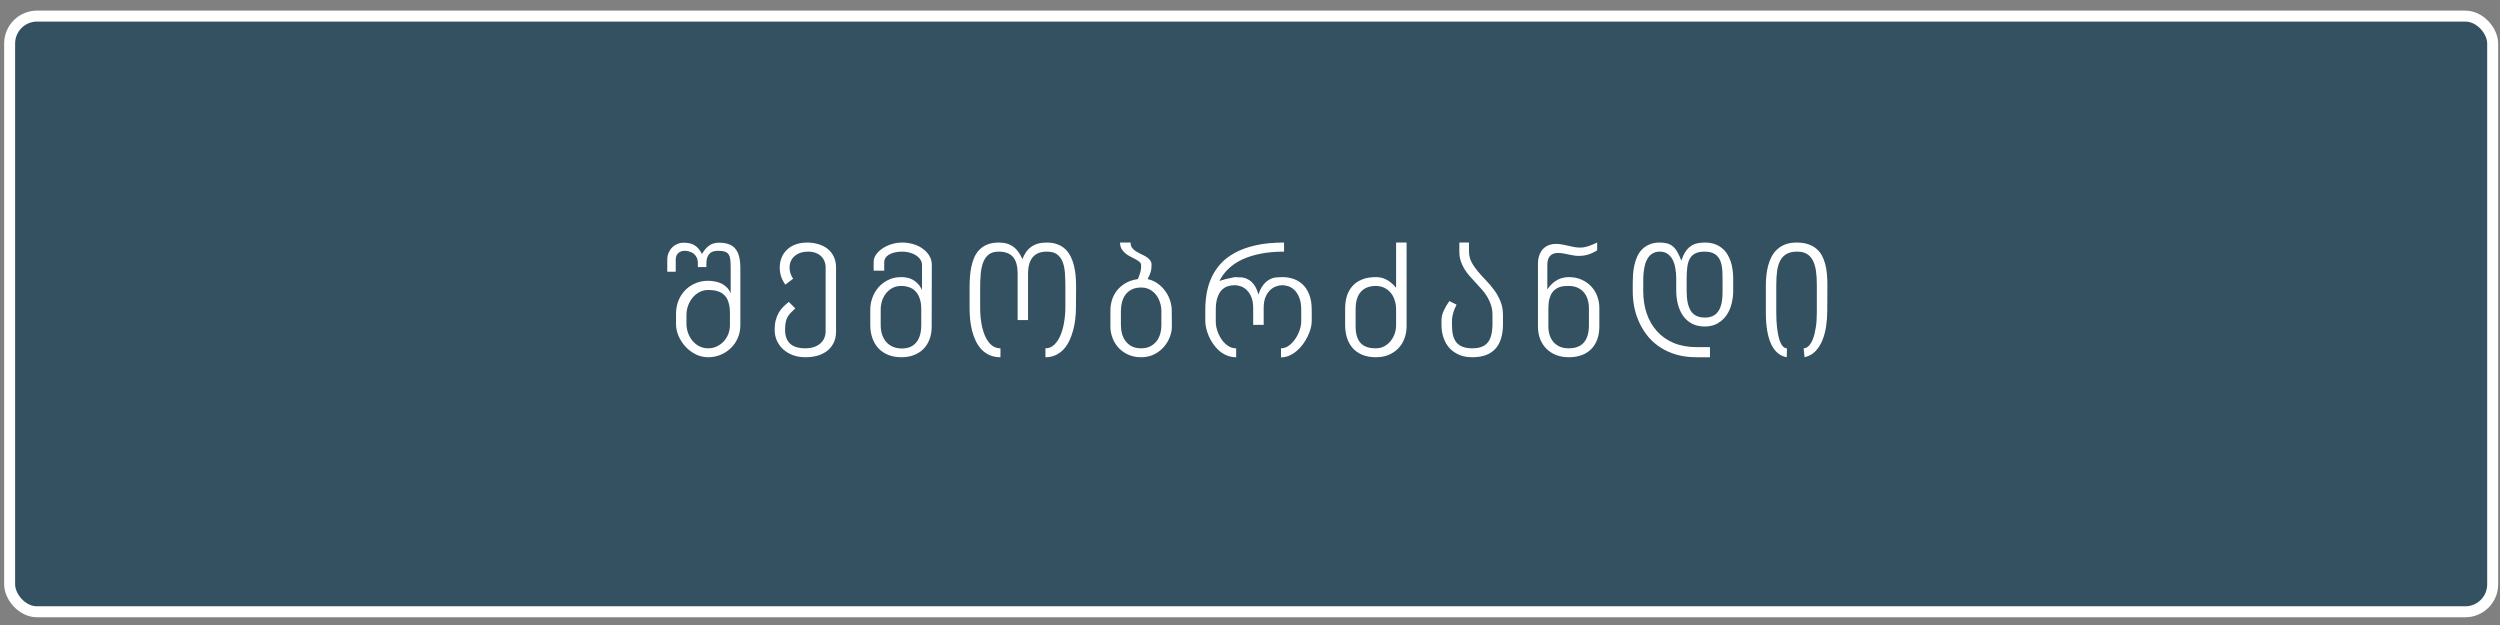 <svg width="228" height="57" viewBox="0 0 228 57" fill="none" xmlns="http://www.w3.org/2000/svg">
<rect x="0" y="0" width="228" height="57" fill="#808080" stroke="none"/>
<g id="Base Btn">
<rect id="Rectangle 2" x="0.879" y="1.468" width="226.453" height="54.326" rx="2.5" fill="#345161" stroke="white"/>
<path id="&#225;&#131;&#168;&#225;&#131;&#148;&#225;&#131;&#155;&#225;&#131;&#157;&#225;&#131;&#145;&#225;&#131;&#160;&#225;&#131;&#171;&#225;&#131;&#144;&#225;&#131;&#156;&#225;&#131;&#147;&#225;&#131;&#152;" d="M66.57 28.56C66.57 28.182 66.528 27.86 66.446 27.596C66.369 27.327 66.248 27.108 66.084 26.94C65.92 26.767 65.715 26.641 65.469 26.564C65.223 26.486 64.936 26.448 64.608 26.448C64.325 26.443 64.061 26.502 63.815 26.625C63.573 26.748 63.361 26.917 63.179 27.131C63.001 27.341 62.86 27.587 62.755 27.87C62.655 28.148 62.605 28.444 62.605 28.758V29.51C62.605 29.802 62.653 30.084 62.748 30.358C62.844 30.627 62.978 30.866 63.151 31.076C63.325 31.285 63.534 31.454 63.78 31.581C64.026 31.705 64.298 31.766 64.594 31.766C64.863 31.766 65.116 31.711 65.353 31.602C65.594 31.493 65.804 31.345 65.982 31.158C66.164 30.966 66.307 30.743 66.412 30.488C66.517 30.228 66.57 29.95 66.57 29.654V28.56ZM67.52 29.654C67.52 30.091 67.438 30.49 67.274 30.85C67.114 31.21 66.898 31.518 66.624 31.773C66.355 32.028 66.045 32.226 65.695 32.368C65.344 32.509 64.977 32.58 64.594 32.58C64.193 32.58 63.815 32.493 63.459 32.32C63.104 32.142 62.791 31.91 62.523 31.622C62.258 31.335 62.046 31.012 61.887 30.652C61.732 30.287 61.654 29.92 61.654 29.551V28.615C61.654 28.209 61.723 27.824 61.859 27.459C62.001 27.095 62.199 26.776 62.454 26.502C62.714 26.229 63.024 26.012 63.384 25.853C63.744 25.689 64.147 25.607 64.594 25.607C64.749 25.607 64.924 25.623 65.12 25.655C65.321 25.682 65.517 25.737 65.708 25.819C65.9 25.901 66.077 26.017 66.241 26.167C66.41 26.318 66.542 26.514 66.638 26.755V24.527C66.638 24.217 66.629 23.957 66.611 23.747C66.592 23.533 66.544 23.362 66.467 23.235C66.394 23.103 66.278 23.009 66.118 22.955C65.959 22.9 65.74 22.872 65.462 22.872C65.102 22.872 64.838 22.975 64.669 23.18C64.505 23.381 64.423 23.652 64.423 23.994V24.356H63.644V23.994C63.644 23.798 63.609 23.629 63.541 23.488C63.473 23.346 63.382 23.23 63.268 23.139C63.154 23.048 63.024 22.982 62.878 22.941C62.737 22.895 62.591 22.872 62.441 22.872C62.281 22.872 62.149 22.9 62.044 22.955C61.939 23.005 61.855 23.071 61.791 23.153C61.732 23.23 61.689 23.317 61.661 23.413C61.639 23.504 61.627 23.59 61.627 23.672V24.78H60.855V23.672C60.855 23.458 60.893 23.258 60.971 23.071C61.048 22.884 61.153 22.722 61.285 22.585C61.422 22.444 61.581 22.335 61.764 22.257C61.946 22.175 62.142 22.134 62.352 22.134C62.571 22.134 62.762 22.155 62.926 22.196C63.09 22.232 63.236 22.294 63.363 22.38C63.496 22.462 63.614 22.57 63.719 22.702C63.824 22.829 63.924 22.984 64.02 23.166C64.22 22.82 64.439 22.563 64.676 22.394C64.918 22.221 65.216 22.134 65.571 22.134C65.931 22.134 66.234 22.182 66.481 22.278C66.731 22.369 66.932 22.512 67.082 22.709C67.237 22.9 67.349 23.144 67.417 23.44C67.486 23.736 67.52 24.085 67.52 24.486V29.654ZM76.248 30.228C76.248 30.643 76.17 30.998 76.015 31.294C75.865 31.591 75.66 31.834 75.4 32.026C75.145 32.217 74.848 32.358 74.511 32.45C74.174 32.536 73.821 32.58 73.452 32.58C73.046 32.58 72.67 32.518 72.324 32.395C71.982 32.267 71.686 32.092 71.435 31.869C71.189 31.645 70.995 31.381 70.854 31.076C70.717 30.77 70.649 30.44 70.649 30.084C70.649 29.752 70.681 29.46 70.745 29.209C70.813 28.954 70.904 28.726 71.018 28.526C71.136 28.321 71.273 28.141 71.428 27.986C71.588 27.826 71.759 27.676 71.941 27.535L72.529 28.122C72.356 28.282 72.21 28.426 72.091 28.553C71.973 28.676 71.877 28.808 71.804 28.95C71.731 29.091 71.679 29.253 71.647 29.435C71.615 29.613 71.599 29.834 71.599 30.098C71.599 30.631 71.749 31.044 72.05 31.335C72.351 31.622 72.818 31.766 73.452 31.766C73.73 31.766 73.983 31.73 74.21 31.657C74.438 31.584 74.632 31.479 74.791 31.342C74.956 31.206 75.081 31.041 75.167 30.85C75.254 30.654 75.297 30.435 75.297 30.194V24.39C75.297 24.176 75.259 23.98 75.181 23.802C75.108 23.625 75.003 23.474 74.867 23.351C74.73 23.223 74.564 23.125 74.368 23.057C74.172 22.984 73.951 22.948 73.705 22.948C73.454 22.948 73.224 22.982 73.014 23.05C72.809 23.119 72.631 23.217 72.481 23.344C72.331 23.467 72.214 23.62 72.132 23.802C72.05 23.98 72.009 24.18 72.009 24.404C72.009 24.559 72.03 24.716 72.071 24.875C72.112 25.03 72.198 25.213 72.331 25.422L71.626 25.956C71.285 25.5 71.114 24.983 71.114 24.404C71.114 24.062 71.173 23.752 71.291 23.474C71.41 23.192 71.579 22.95 71.797 22.75C72.016 22.549 72.278 22.394 72.584 22.285C72.893 22.175 73.237 22.121 73.616 22.121C73.985 22.121 74.329 22.171 74.648 22.271C74.972 22.367 75.252 22.51 75.489 22.702C75.726 22.893 75.91 23.13 76.042 23.413C76.179 23.695 76.248 24.021 76.248 24.39V30.228ZM84.018 28.184C84.018 27.806 83.971 27.485 83.875 27.22C83.784 26.951 83.656 26.733 83.492 26.564C83.328 26.395 83.134 26.272 82.911 26.195C82.688 26.117 82.446 26.079 82.186 26.079C81.881 26.079 81.612 26.142 81.38 26.27C81.147 26.398 80.951 26.564 80.792 26.769C80.637 26.97 80.518 27.197 80.436 27.453C80.359 27.708 80.32 27.961 80.32 28.211V29.654C80.32 29.977 80.363 30.269 80.45 30.529C80.541 30.788 80.669 31.012 80.833 31.199C81.001 31.386 81.204 31.529 81.441 31.629C81.678 31.73 81.945 31.78 82.241 31.78C82.82 31.78 83.26 31.598 83.56 31.233C83.866 30.864 84.018 30.337 84.018 29.654V28.184ZM84.969 29.818C84.969 30.242 84.9 30.625 84.763 30.966C84.631 31.308 84.445 31.6 84.203 31.841C83.961 32.078 83.672 32.261 83.335 32.388C82.998 32.516 82.624 32.58 82.214 32.58C81.753 32.58 81.346 32.507 80.99 32.361C80.635 32.21 80.336 32.005 80.094 31.746C79.858 31.481 79.677 31.171 79.555 30.816C79.431 30.46 79.37 30.073 79.37 29.654V28.211C79.37 27.87 79.431 27.526 79.555 27.179C79.677 26.828 79.858 26.512 80.094 26.229C80.336 25.946 80.635 25.716 80.99 25.538C81.346 25.361 81.753 25.272 82.214 25.272C82.369 25.272 82.53 25.288 82.699 25.32C82.872 25.347 83.041 25.404 83.205 25.491C83.374 25.577 83.533 25.698 83.683 25.853C83.838 26.003 83.973 26.202 84.087 26.448V24.165C84.087 23.973 84.032 23.802 83.923 23.652C83.818 23.501 83.679 23.374 83.506 23.269C83.337 23.164 83.146 23.084 82.931 23.03C82.717 22.975 82.501 22.948 82.282 22.948C82.009 22.948 81.769 22.975 81.564 23.03C81.359 23.08 81.188 23.148 81.052 23.235C80.915 23.321 80.812 23.422 80.744 23.536C80.676 23.649 80.641 23.77 80.641 23.898V24.684H79.677V23.898C79.677 23.661 79.75 23.435 79.896 23.221C80.047 23.007 80.243 22.818 80.484 22.654C80.73 22.49 81.01 22.36 81.325 22.264C81.639 22.168 81.963 22.121 82.296 22.121C82.647 22.121 82.984 22.171 83.307 22.271C83.631 22.367 83.916 22.506 84.162 22.688C84.413 22.866 84.611 23.08 84.757 23.331C84.907 23.581 84.982 23.859 84.982 24.165L84.969 29.818ZM97.162 26.195C97.162 25.73 97.148 25.299 97.121 24.903C97.094 24.506 97.023 24.165 96.909 23.877C96.795 23.586 96.624 23.358 96.397 23.194C96.173 23.03 95.863 22.948 95.467 22.948C94.328 22.948 93.758 23.625 93.758 24.978V29.189H92.808V24.978C92.808 24.267 92.666 23.752 92.384 23.433C92.101 23.11 91.668 22.948 91.085 22.948C90.716 22.948 90.42 23.03 90.196 23.194C89.978 23.358 89.807 23.588 89.684 23.884C89.565 24.176 89.486 24.524 89.444 24.93C89.408 25.336 89.39 25.78 89.39 26.263V28.054C89.39 28.35 89.403 28.649 89.431 28.95C89.463 29.246 89.508 29.533 89.567 29.811C89.631 30.084 89.711 30.34 89.807 30.577C89.907 30.814 90.025 31.021 90.162 31.199C90.299 31.376 90.456 31.515 90.634 31.616C90.816 31.716 91.019 31.766 91.242 31.766V32.58C90.869 32.58 90.538 32.516 90.251 32.388C89.969 32.261 89.722 32.087 89.513 31.869C89.308 31.65 89.135 31.395 88.993 31.103C88.852 30.807 88.738 30.492 88.651 30.16C88.569 29.822 88.51 29.478 88.474 29.127C88.442 28.772 88.426 28.423 88.426 28.081V26.263C88.426 25.921 88.437 25.582 88.46 25.245C88.483 24.907 88.528 24.586 88.597 24.281C88.665 23.975 88.759 23.691 88.877 23.426C89 23.162 89.16 22.934 89.356 22.743C89.556 22.547 89.798 22.394 90.08 22.285C90.367 22.175 90.707 22.121 91.099 22.121C91.381 22.121 91.632 22.155 91.851 22.223C92.074 22.291 92.27 22.392 92.439 22.524C92.612 22.651 92.762 22.809 92.89 22.996C93.022 23.182 93.14 23.394 93.245 23.631C93.336 23.394 93.446 23.182 93.573 22.996C93.701 22.809 93.854 22.651 94.031 22.524C94.209 22.392 94.414 22.291 94.647 22.223C94.884 22.155 95.157 22.121 95.467 22.121C95.841 22.121 96.166 22.175 96.444 22.285C96.727 22.39 96.966 22.538 97.162 22.729C97.358 22.916 97.52 23.139 97.648 23.399C97.775 23.654 97.875 23.932 97.948 24.233C98.021 24.529 98.071 24.841 98.099 25.169C98.126 25.497 98.14 25.826 98.14 26.154L98.126 28.081C98.126 28.405 98.106 28.742 98.065 29.093C98.028 29.44 97.964 29.779 97.873 30.112C97.787 30.445 97.673 30.761 97.531 31.062C97.39 31.358 97.217 31.62 97.012 31.848C96.807 32.071 96.565 32.249 96.287 32.381C96.014 32.514 95.699 32.58 95.344 32.58V31.766C95.649 31.766 95.916 31.659 96.144 31.445C96.371 31.226 96.561 30.941 96.711 30.59C96.861 30.235 96.973 29.834 97.046 29.387C97.124 28.936 97.162 28.478 97.162 28.013V26.195ZM102.226 29.654C102.226 29.927 102.26 30.192 102.329 30.447C102.401 30.702 102.513 30.927 102.664 31.123C102.814 31.32 103.005 31.477 103.238 31.595C103.47 31.709 103.748 31.766 104.072 31.766C104.409 31.766 104.694 31.702 104.926 31.575C105.163 31.447 105.355 31.285 105.5 31.089C105.646 30.889 105.751 30.67 105.815 30.433C105.883 30.192 105.917 29.959 105.917 29.736V28.348C105.917 28.111 105.879 27.867 105.801 27.617C105.728 27.361 105.614 27.131 105.459 26.926C105.309 26.721 105.118 26.552 104.885 26.42C104.653 26.288 104.382 26.222 104.072 26.222C103.739 26.222 103.454 26.281 103.217 26.4C102.985 26.514 102.796 26.669 102.65 26.865C102.504 27.061 102.397 27.291 102.329 27.555C102.26 27.82 102.226 28.098 102.226 28.389V29.654ZM103.108 22.121C103.108 22.312 103.153 22.471 103.245 22.599C103.34 22.722 103.459 22.829 103.6 22.92C103.746 23.012 103.901 23.096 104.065 23.173C104.229 23.246 104.382 23.326 104.523 23.413C104.669 23.499 104.787 23.602 104.878 23.72C104.974 23.834 105.022 23.978 105.022 24.151C105.022 24.288 105.015 24.411 105.001 24.52C104.988 24.625 104.965 24.727 104.933 24.828C104.906 24.923 104.869 25.021 104.824 25.122C104.778 25.217 104.723 25.327 104.66 25.45C105.029 25.536 105.35 25.682 105.623 25.887C105.897 26.092 106.125 26.329 106.307 26.598C106.494 26.862 106.633 27.145 106.724 27.446C106.815 27.742 106.861 28.024 106.861 28.293L106.874 29.818C106.874 30.1 106.813 30.404 106.69 30.727C106.571 31.046 106.394 31.345 106.157 31.622C105.924 31.896 105.633 32.124 105.282 32.306C104.931 32.488 104.527 32.58 104.072 32.58C103.611 32.58 103.206 32.495 102.855 32.327C102.504 32.158 102.21 31.942 101.973 31.677C101.741 31.408 101.565 31.11 101.447 30.782C101.328 30.454 101.269 30.128 101.269 29.804V28.307C101.269 28.002 101.315 27.694 101.406 27.384C101.497 27.074 101.643 26.787 101.843 26.523C102.048 26.259 102.308 26.031 102.622 25.839C102.942 25.648 103.327 25.518 103.778 25.45C103.846 25.286 103.899 25.147 103.935 25.033C103.976 24.919 104.006 24.816 104.024 24.725C104.047 24.629 104.06 24.541 104.065 24.459C104.069 24.376 104.072 24.283 104.072 24.178C104.067 24.064 104.017 23.966 103.921 23.884C103.826 23.802 103.705 23.723 103.559 23.645C103.418 23.567 103.265 23.488 103.101 23.406C102.937 23.324 102.784 23.226 102.643 23.112C102.502 22.993 102.383 22.857 102.288 22.702C102.196 22.542 102.151 22.348 102.151 22.121H103.108ZM119.629 29.298C119.629 29.494 119.597 29.713 119.533 29.955C119.469 30.192 119.378 30.433 119.26 30.679C119.141 30.921 118.997 31.158 118.829 31.39C118.665 31.618 118.478 31.821 118.268 31.998C118.063 32.176 117.838 32.32 117.592 32.429C117.35 32.538 117.095 32.593 116.826 32.593V31.766C117.081 31.766 117.32 31.684 117.544 31.52C117.772 31.356 117.968 31.151 118.132 30.905C118.3 30.659 118.432 30.392 118.528 30.105C118.624 29.818 118.672 29.553 118.672 29.312V28.266C118.672 27.81 118.612 27.437 118.494 27.145C118.375 26.849 118.23 26.619 118.056 26.455C117.883 26.286 117.696 26.17 117.496 26.106C117.3 26.042 117.122 26.01 116.963 26.01C116.78 26.01 116.589 26.044 116.388 26.113C116.188 26.181 116.003 26.297 115.835 26.461C115.666 26.621 115.525 26.835 115.411 27.104C115.302 27.368 115.247 27.699 115.247 28.095V29.626H114.29V28.095C114.29 27.699 114.235 27.368 114.126 27.104C114.016 26.835 113.877 26.621 113.709 26.461C113.545 26.297 113.362 26.181 113.162 26.113C112.966 26.044 112.779 26.01 112.601 26.01C112.387 26.01 112.177 26.042 111.972 26.106C111.767 26.17 111.583 26.286 111.419 26.455C111.259 26.619 111.129 26.849 111.029 27.145C110.929 27.437 110.879 27.81 110.879 28.266V29.346C110.879 29.501 110.897 29.67 110.933 29.852C110.974 30.03 111.031 30.21 111.104 30.392C111.182 30.57 111.273 30.743 111.378 30.912C111.487 31.076 111.61 31.221 111.747 31.349C111.888 31.477 112.041 31.579 112.205 31.657C112.373 31.73 112.551 31.766 112.738 31.766V32.58C112.428 32.58 112.143 32.525 111.884 32.416C111.624 32.306 111.389 32.16 111.179 31.978C110.974 31.796 110.792 31.588 110.633 31.356C110.473 31.123 110.341 30.884 110.236 30.638C110.131 30.392 110.052 30.151 109.997 29.913C109.947 29.672 109.922 29.453 109.922 29.257V28.266C109.922 27.765 109.963 27.266 110.045 26.769C110.131 26.268 110.277 25.789 110.482 25.334C110.687 24.878 110.963 24.456 111.309 24.069C111.66 23.677 112.102 23.337 112.635 23.05C113.169 22.759 113.802 22.531 114.536 22.367C115.274 22.203 116.131 22.121 117.106 22.121V22.948C116.313 22.948 115.598 23.012 114.96 23.139C114.322 23.267 113.757 23.447 113.264 23.679C112.777 23.912 112.362 24.194 112.02 24.527C111.678 24.855 111.41 25.22 111.214 25.621L111.747 25.463L112.601 25.272C112.806 25.272 113.014 25.281 113.223 25.299C113.433 25.317 113.634 25.379 113.825 25.484C114.021 25.584 114.199 25.741 114.358 25.956C114.522 26.17 114.659 26.473 114.768 26.865C114.9 26.473 115.055 26.17 115.233 25.956C115.411 25.741 115.598 25.584 115.794 25.484C115.99 25.379 116.188 25.317 116.388 25.299C116.589 25.281 116.78 25.272 116.963 25.272C117.3 25.272 117.628 25.324 117.947 25.429C118.266 25.534 118.551 25.705 118.802 25.942C119.052 26.174 119.253 26.482 119.403 26.865C119.553 27.247 119.629 27.715 119.629 28.266V29.298ZM127.324 28.211C127.324 27.915 127.281 27.637 127.194 27.377C127.112 27.118 126.992 26.892 126.832 26.701C126.673 26.509 126.479 26.359 126.251 26.25C126.023 26.136 125.766 26.079 125.479 26.079C124.886 26.079 124.43 26.256 124.111 26.612C123.792 26.963 123.633 27.496 123.633 28.211V29.736C123.633 30.114 123.674 30.433 123.756 30.693C123.843 30.948 123.963 31.155 124.118 31.315C124.278 31.474 124.471 31.591 124.699 31.663C124.927 31.732 125.187 31.766 125.479 31.766C125.77 31.766 126.03 31.702 126.258 31.575C126.49 31.447 126.684 31.283 126.839 31.082C126.998 30.882 127.119 30.659 127.201 30.413C127.283 30.166 127.324 29.927 127.324 29.695V28.211ZM128.281 29.736C128.281 30.146 128.215 30.526 128.083 30.877C127.951 31.224 127.762 31.524 127.516 31.78C127.274 32.03 126.98 32.226 126.634 32.368C126.292 32.509 125.907 32.58 125.479 32.58C125 32.58 124.583 32.504 124.228 32.354C123.877 32.204 123.585 31.996 123.353 31.732C123.125 31.468 122.954 31.155 122.84 30.795C122.731 30.435 122.676 30.046 122.676 29.626V28.136C122.676 27.717 122.731 27.332 122.84 26.981C122.954 26.63 123.125 26.329 123.353 26.079C123.585 25.823 123.877 25.625 124.228 25.484C124.583 25.343 125 25.272 125.479 25.272C125.602 25.272 125.736 25.283 125.882 25.306C126.028 25.329 126.178 25.377 126.333 25.45C126.493 25.518 126.654 25.616 126.818 25.744C126.987 25.871 127.156 26.04 127.324 26.25V22.121H128.281V29.736ZM137.071 29.551C137.071 31.57 136.136 32.58 134.268 32.58C133.808 32.58 133.402 32.502 133.051 32.347C132.7 32.192 132.406 31.983 132.169 31.718C131.937 31.449 131.761 31.137 131.643 30.782C131.524 30.426 131.465 30.05 131.465 29.654V29.189C131.465 28.916 131.534 28.631 131.67 28.334C131.807 28.034 131.978 27.74 132.183 27.453L132.839 27.788C132.771 27.915 132.709 28.045 132.655 28.177C132.605 28.309 132.561 28.437 132.525 28.56C132.493 28.683 132.468 28.799 132.45 28.909C132.431 29.014 132.422 29.107 132.422 29.189V29.695C132.422 30.027 132.454 30.324 132.518 30.584C132.582 30.839 132.684 31.055 132.826 31.233C132.971 31.406 133.163 31.538 133.4 31.629C133.637 31.721 133.926 31.766 134.268 31.766C134.587 31.766 134.863 31.725 135.095 31.643C135.328 31.561 135.519 31.431 135.669 31.253C135.82 31.076 135.931 30.843 136.004 30.556C136.077 30.269 136.114 29.92 136.114 29.51V28.738C136.114 28.405 136.07 28.104 135.984 27.835C135.897 27.562 135.783 27.309 135.642 27.077C135.501 26.84 135.339 26.619 135.157 26.413C134.974 26.209 134.79 26.006 134.603 25.805C134.416 25.605 134.232 25.402 134.049 25.197C133.867 24.992 133.705 24.775 133.564 24.547C133.423 24.32 133.309 24.073 133.222 23.809C133.135 23.545 133.092 23.253 133.092 22.934V22.121H133.974V22.934C133.974 23.285 134.049 23.606 134.2 23.898C134.355 24.19 134.546 24.472 134.774 24.746C135.006 25.019 135.255 25.292 135.519 25.566C135.788 25.839 136.036 26.133 136.264 26.448C136.496 26.758 136.688 27.099 136.838 27.473C136.993 27.847 137.071 28.268 137.071 28.738V29.551ZM144.91 28.122C144.91 27.831 144.871 27.56 144.794 27.309C144.716 27.058 144.6 26.842 144.445 26.66C144.295 26.477 144.103 26.336 143.871 26.236C143.643 26.131 143.376 26.079 143.071 26.079C142.962 26.079 142.839 26.083 142.702 26.092C142.57 26.097 142.435 26.12 142.299 26.161C142.162 26.202 142.027 26.265 141.895 26.352C141.768 26.434 141.651 26.55 141.547 26.701C141.446 26.851 141.364 27.045 141.301 27.282C141.241 27.514 141.212 27.799 141.212 28.136V29.763C141.212 30.037 141.248 30.296 141.321 30.542C141.398 30.784 141.512 30.996 141.663 31.178C141.813 31.356 142.005 31.5 142.237 31.609C142.469 31.714 142.743 31.766 143.057 31.766C143.682 31.766 144.147 31.588 144.452 31.233C144.757 30.873 144.91 30.356 144.91 29.681V28.122ZM145.86 29.777C145.86 30.205 145.799 30.593 145.676 30.939C145.552 31.281 145.372 31.575 145.135 31.821C144.903 32.062 144.614 32.249 144.267 32.381C143.921 32.514 143.522 32.58 143.071 32.58C142.661 32.58 142.285 32.516 141.943 32.388C141.601 32.256 141.305 32.069 141.054 31.828C140.804 31.581 140.608 31.285 140.467 30.939C140.33 30.588 140.261 30.196 140.261 29.763V24.082C140.261 23.768 140.305 23.495 140.391 23.262C140.478 23.03 140.594 22.838 140.74 22.688C140.89 22.538 141.066 22.426 141.266 22.353C141.467 22.28 141.681 22.244 141.909 22.244C142.1 22.244 142.289 22.262 142.476 22.298C142.663 22.33 142.848 22.369 143.03 22.415C143.217 22.456 143.397 22.494 143.57 22.531C143.748 22.563 143.919 22.579 144.083 22.579C144.219 22.579 144.347 22.57 144.466 22.551C144.589 22.529 144.709 22.499 144.828 22.462C144.951 22.421 145.079 22.373 145.211 22.319C145.347 22.26 145.498 22.194 145.662 22.121V22.831C145.361 23.014 145.081 23.144 144.821 23.221C144.561 23.299 144.288 23.337 144.001 23.337C143.832 23.337 143.668 23.324 143.509 23.296C143.354 23.269 143.199 23.239 143.044 23.207C142.893 23.171 142.741 23.139 142.586 23.112C142.431 23.084 142.271 23.071 142.107 23.071C141.929 23.066 141.777 23.091 141.649 23.146C141.526 23.196 141.424 23.269 141.342 23.365C141.264 23.46 141.207 23.574 141.171 23.706C141.134 23.834 141.116 23.973 141.116 24.123V26.4C141.257 26.181 141.41 25.999 141.574 25.853C141.738 25.707 141.904 25.591 142.073 25.504C142.246 25.418 142.415 25.358 142.579 25.327C142.747 25.29 142.907 25.272 143.057 25.272C143.509 25.272 143.907 25.352 144.254 25.511C144.6 25.666 144.892 25.873 145.129 26.133C145.37 26.393 145.552 26.694 145.676 27.036C145.799 27.373 145.86 27.721 145.86 28.081V29.777ZM157.097 25.381C157.097 25.19 157.092 24.998 157.083 24.807C157.074 24.611 157.053 24.422 157.022 24.24C156.99 24.057 156.939 23.889 156.871 23.734C156.803 23.579 156.707 23.442 156.584 23.324C156.466 23.205 156.315 23.114 156.133 23.05C155.955 22.982 155.736 22.948 155.477 22.948C155.126 22.948 154.841 23 154.622 23.105C154.408 23.21 154.242 23.365 154.123 23.57C154.005 23.775 153.925 24.03 153.884 24.335C153.843 24.636 153.822 24.985 153.822 25.381V26.516C153.822 27.359 153.954 27.979 154.219 28.375C154.483 28.767 154.902 28.963 155.477 28.963C155.732 28.963 155.948 28.927 156.126 28.854C156.304 28.781 156.452 28.683 156.57 28.56C156.693 28.432 156.789 28.287 156.857 28.122C156.926 27.959 156.978 27.785 157.015 27.603C157.051 27.421 157.074 27.236 157.083 27.049C157.092 26.862 157.097 26.685 157.097 26.516V25.381ZM155.948 32.58H154.718C154.052 32.58 153.446 32.502 152.899 32.347C152.357 32.188 151.869 31.969 151.437 31.691C151.008 31.413 150.634 31.085 150.315 30.706C150.001 30.324 149.739 29.911 149.529 29.469C149.32 29.027 149.162 28.562 149.058 28.075C148.957 27.582 148.907 27.086 148.907 26.584V25.757C148.907 25.529 148.916 25.281 148.935 25.012C148.953 24.739 148.992 24.468 149.051 24.199C149.11 23.93 149.194 23.67 149.304 23.419C149.413 23.169 149.559 22.948 149.741 22.756C149.928 22.565 150.154 22.412 150.418 22.298C150.682 22.18 151.001 22.121 151.375 22.121C151.635 22.121 151.86 22.148 152.052 22.203C152.248 22.257 152.421 22.348 152.571 22.476C152.722 22.599 152.856 22.768 152.975 22.982C153.098 23.192 153.218 23.454 153.337 23.768C153.446 23.445 153.569 23.178 153.706 22.968C153.847 22.754 154.005 22.585 154.178 22.462C154.355 22.335 154.551 22.246 154.766 22.196C154.98 22.146 155.217 22.121 155.477 22.121C155.814 22.121 156.112 22.166 156.372 22.257C156.632 22.348 156.857 22.474 157.049 22.633C157.24 22.788 157.4 22.971 157.527 23.18C157.66 23.39 157.764 23.615 157.842 23.857C157.924 24.098 157.981 24.349 158.013 24.609C158.049 24.869 158.067 25.126 158.067 25.381V26.557C158.067 26.94 158.017 27.325 157.917 27.712C157.821 28.095 157.669 28.439 157.459 28.745C157.249 29.05 156.98 29.298 156.652 29.49C156.324 29.681 155.932 29.777 155.477 29.777C155.044 29.777 154.663 29.695 154.335 29.531C154.011 29.362 153.74 29.132 153.522 28.84C153.307 28.544 153.146 28.195 153.036 27.794C152.927 27.389 152.872 26.949 152.872 26.475V25.409C152.872 25.071 152.845 24.755 152.79 24.459C152.74 24.158 152.656 23.896 152.537 23.672C152.419 23.449 152.264 23.274 152.072 23.146C151.885 23.014 151.653 22.948 151.375 22.948C151.133 22.948 150.928 22.996 150.76 23.091C150.591 23.182 150.45 23.305 150.336 23.46C150.222 23.615 150.133 23.793 150.069 23.994C150.01 24.19 149.965 24.392 149.933 24.602C149.901 24.807 149.88 25.012 149.871 25.217C149.867 25.418 149.864 25.598 149.864 25.757V26.543C149.864 27.282 149.969 27.963 150.179 28.587C150.393 29.212 150.705 29.752 151.115 30.207C151.525 30.663 152.031 31.019 152.633 31.274C153.239 31.529 153.934 31.657 154.718 31.657H155.948V32.58ZM166.645 28.444C166.64 28.895 166.604 29.346 166.535 29.797C166.467 30.248 166.353 30.666 166.194 31.048C166.039 31.431 165.829 31.759 165.565 32.033C165.3 32.306 164.97 32.488 164.574 32.58L164.492 31.766C164.656 31.766 164.811 31.693 164.956 31.547C165.102 31.401 165.23 31.19 165.339 30.912C165.449 30.629 165.535 30.285 165.599 29.879C165.663 29.474 165.695 29.011 165.695 28.492V25.956C165.695 25.486 165.667 25.065 165.613 24.691C165.558 24.317 165.462 24.003 165.326 23.747C165.193 23.488 165.011 23.29 164.779 23.153C164.551 23.016 164.259 22.948 163.904 22.948C163.512 22.948 163.19 23.018 162.94 23.16C162.694 23.296 162.5 23.497 162.359 23.761C162.222 24.021 162.126 24.34 162.072 24.718C162.021 25.096 161.996 25.523 161.996 25.997V28.492C161.996 29.002 162.019 29.46 162.065 29.866C162.11 30.271 162.174 30.615 162.256 30.898C162.338 31.176 162.438 31.39 162.557 31.541C162.68 31.691 162.817 31.766 162.967 31.766L162.953 32.58C162.685 32.529 162.45 32.434 162.249 32.292C162.053 32.147 161.885 31.971 161.743 31.766C161.602 31.556 161.486 31.322 161.395 31.062C161.304 30.798 161.233 30.524 161.183 30.242C161.133 29.955 161.096 29.663 161.074 29.367C161.055 29.066 161.046 28.774 161.046 28.492V26.024C161.046 25.723 161.062 25.418 161.094 25.108C161.126 24.798 161.181 24.5 161.258 24.212C161.336 23.921 161.44 23.649 161.573 23.399C161.709 23.144 161.88 22.923 162.085 22.736C162.295 22.544 162.543 22.394 162.83 22.285C163.122 22.175 163.462 22.121 163.849 22.121C164.241 22.121 164.583 22.168 164.874 22.264C165.171 22.36 165.421 22.492 165.626 22.661C165.836 22.829 166.007 23.032 166.139 23.269C166.271 23.506 166.376 23.768 166.453 24.055C166.531 24.338 166.583 24.641 166.611 24.964C166.643 25.283 166.659 25.614 166.659 25.956L166.645 28.444Z" fill="white"/>
</g>
</svg>
